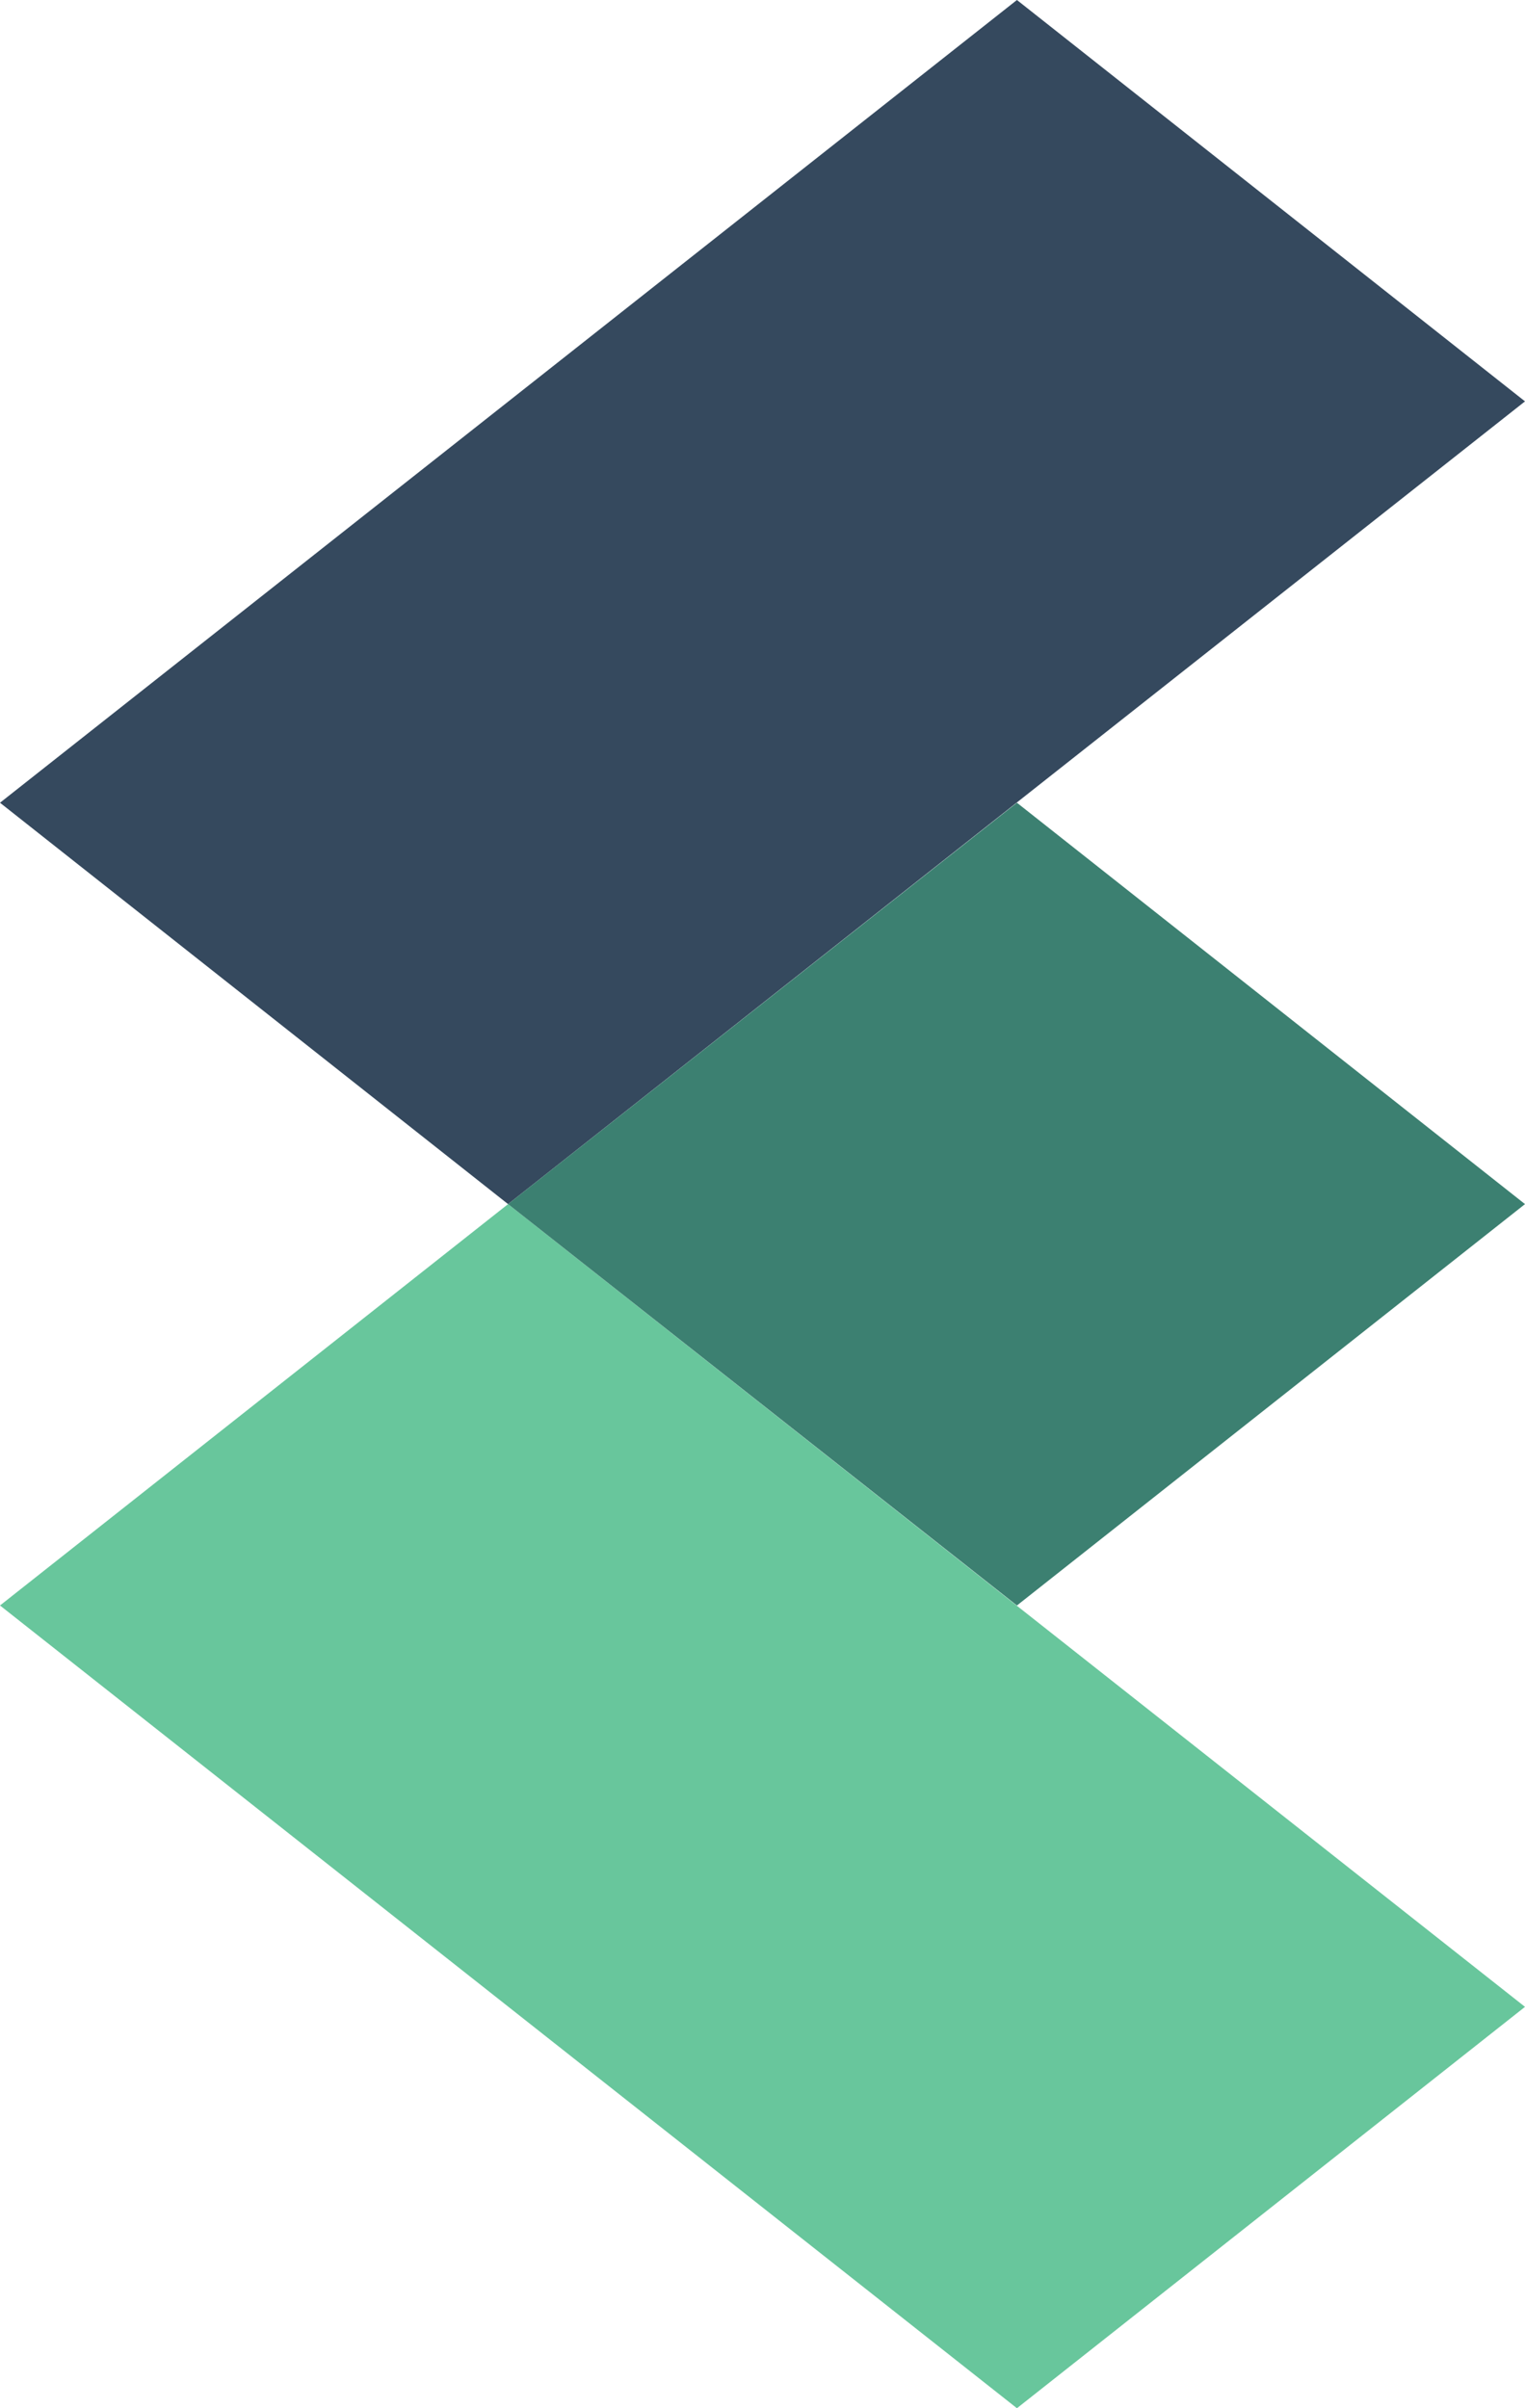 <?xml version="1.0" encoding="utf-8"?>
<!-- Generator: Adobe Illustrator 21.1.0, SVG Export Plug-In . SVG Version: 6.00 Build 0)  -->
<svg version="1.1" id="Capa_1" xmlns="http://www.w3.org/2000/svg" xmlns:xlink="http://www.w3.org/1999/xlink" x="0px" y="0px"
	 viewBox="0 0 190 300" style="enable-background:new 0 0 190 300;" xml:space="preserve">
<style type="text/css">
	.st0{fill:#35495E;}
	.st1{opacity:0.8;fill:#42B883;enable-background:new    ;}
	.st2{fill:#3C8071;}
</style>
<title>Logo-Vues</title>
<g id="logo-vues">
	<polygon id="dark-blue" class="st0" points="0,100 126.7,0 190,50 63.3,150 	"/>
	<polygon id="green" class="st1" points="0,200 63.3,150 190,250 126.7,300 	"/>
	<polygon id="dark-green" class="st2" points="63.3,150 126.7,100 190,150 126.7,200 	"/>
</g>
</svg>
